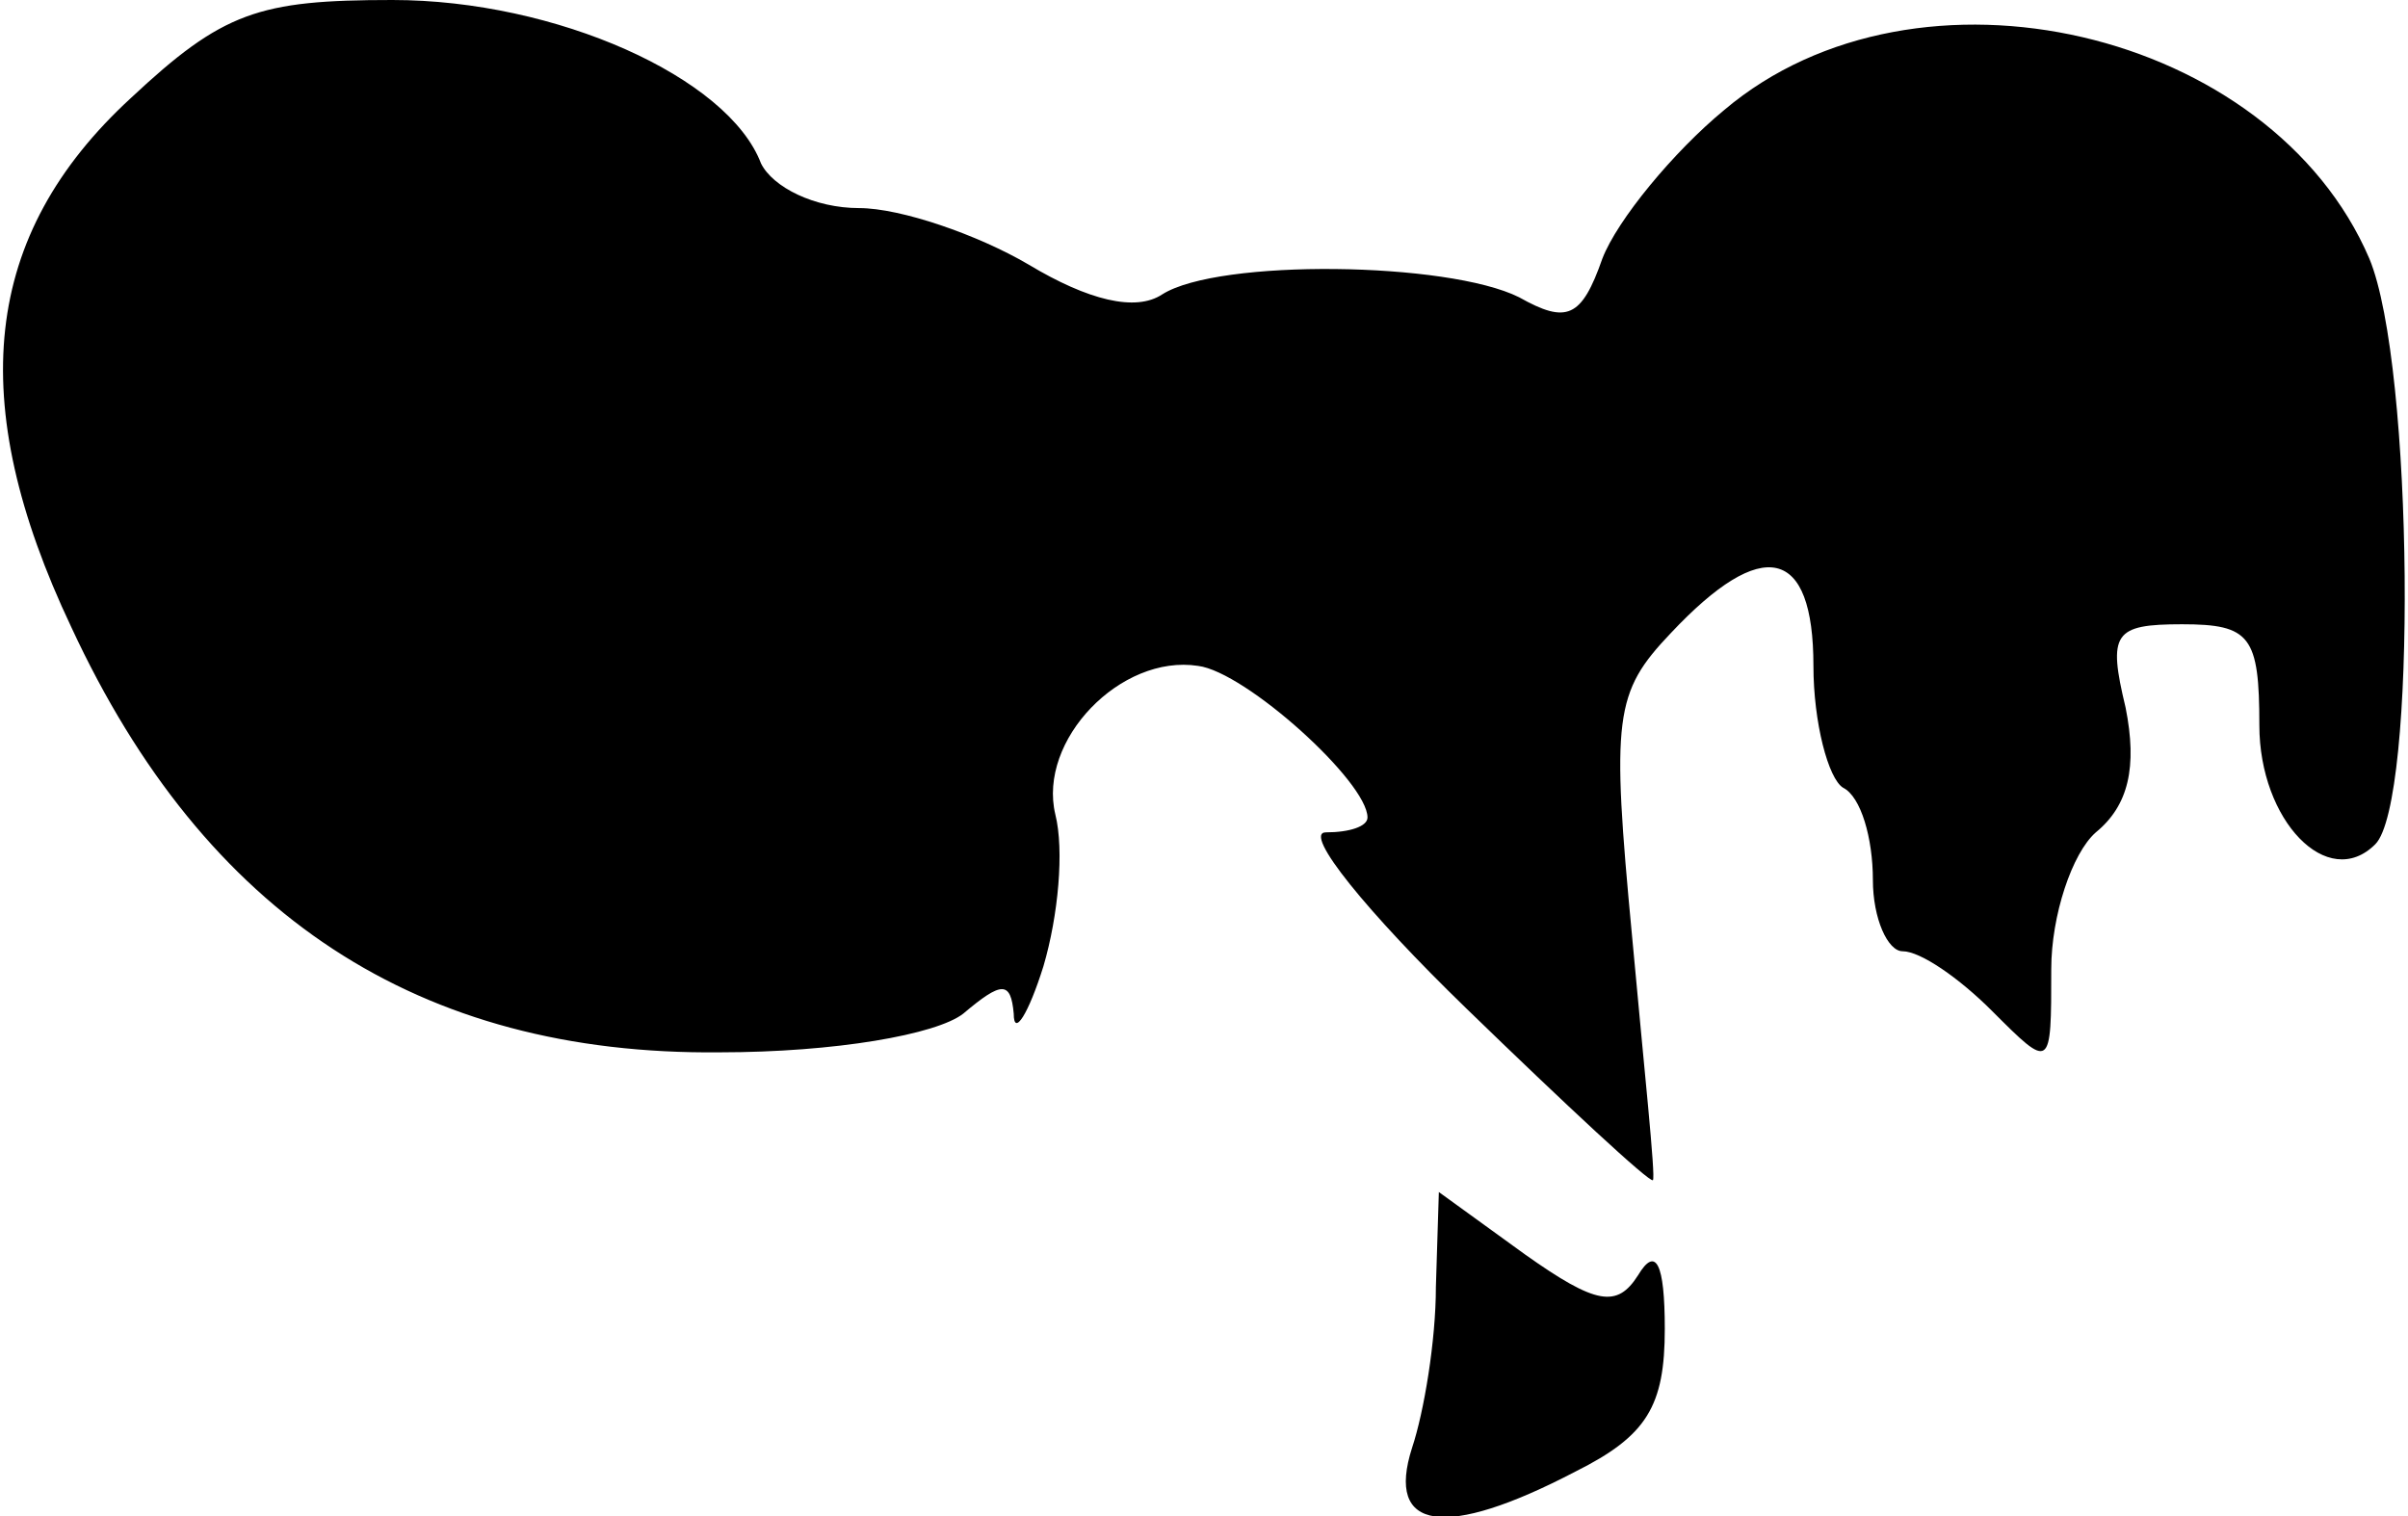 <?xml version="1.0" standalone="no"?>
<!DOCTYPE svg PUBLIC "-//W3C//DTD SVG 20010904//EN"
 "http://www.w3.org/TR/2001/REC-SVG-20010904/DTD/svg10.dtd">
<svg version="1.0" xmlns="http://www.w3.org/2000/svg"
 width="81pt" height="51pt" viewBox="0 0 81 51"
 preserveAspectRatio="xMidYMid meet">
<g transform="translate(0,51) scale(0.1,-0.1)"
fill="#000000" stroke="none">
<path fill="#000000" stroke="none" d="M44 477 c-50 -46 -56 -102 -20 -178 45
-97 117 -144 218 -143 39 0 73 6 82 13 13 11 16 11 17 0 0 -8 5 0 10 16 5 17
7 39 4 51 -6 25 22 54 48 50 16 -2 57 -39 57 -51 0 -3 -6 -5 -14 -5 -8 0 14
-27 47 -59 34 -33 62 -59 63 -58 1 1 -3 38 -7 82 -7 74 -6 82 13 102 31 33 48
29 48 -11 0 -19 5 -38 10 -41 6 -3 10 -17 10 -31 0 -13 5 -24 10 -24 6 0 19
-9 30 -20 20 -20 20 -20 20 14 0 18 7 39 15 46 11 9 14 22 10 42 -6 25 -4 28
19 28 23 0 26 -4 26 -34 0 -32 23 -56 39 -40 14 14 13 161 -2 197 -33 77 -152
105 -217 50 -17 -14 -36 -37 -41 -50 -7 -20 -12 -22 -28 -13 -24 12 -101 13
-120 1 -9 -6 -25 -2 -45 10 -17 10 -43 19 -57 19 -15 0 -29 7 -33 15 -11 29
-69 55 -124 55 -45 0 -57 -4 -88 -33z"/>
<path fill="#000000" stroke="none" d="M483 77 c0 -18 -4 -42 -8 -54 -9 -28
11 -31 55 -8 24 12 30 22 30 48 0 22 -3 28 -9 18 -7 -11 -14 -10 -38 7 l-29
21 -1 -32z"/>
</g>
</svg>
